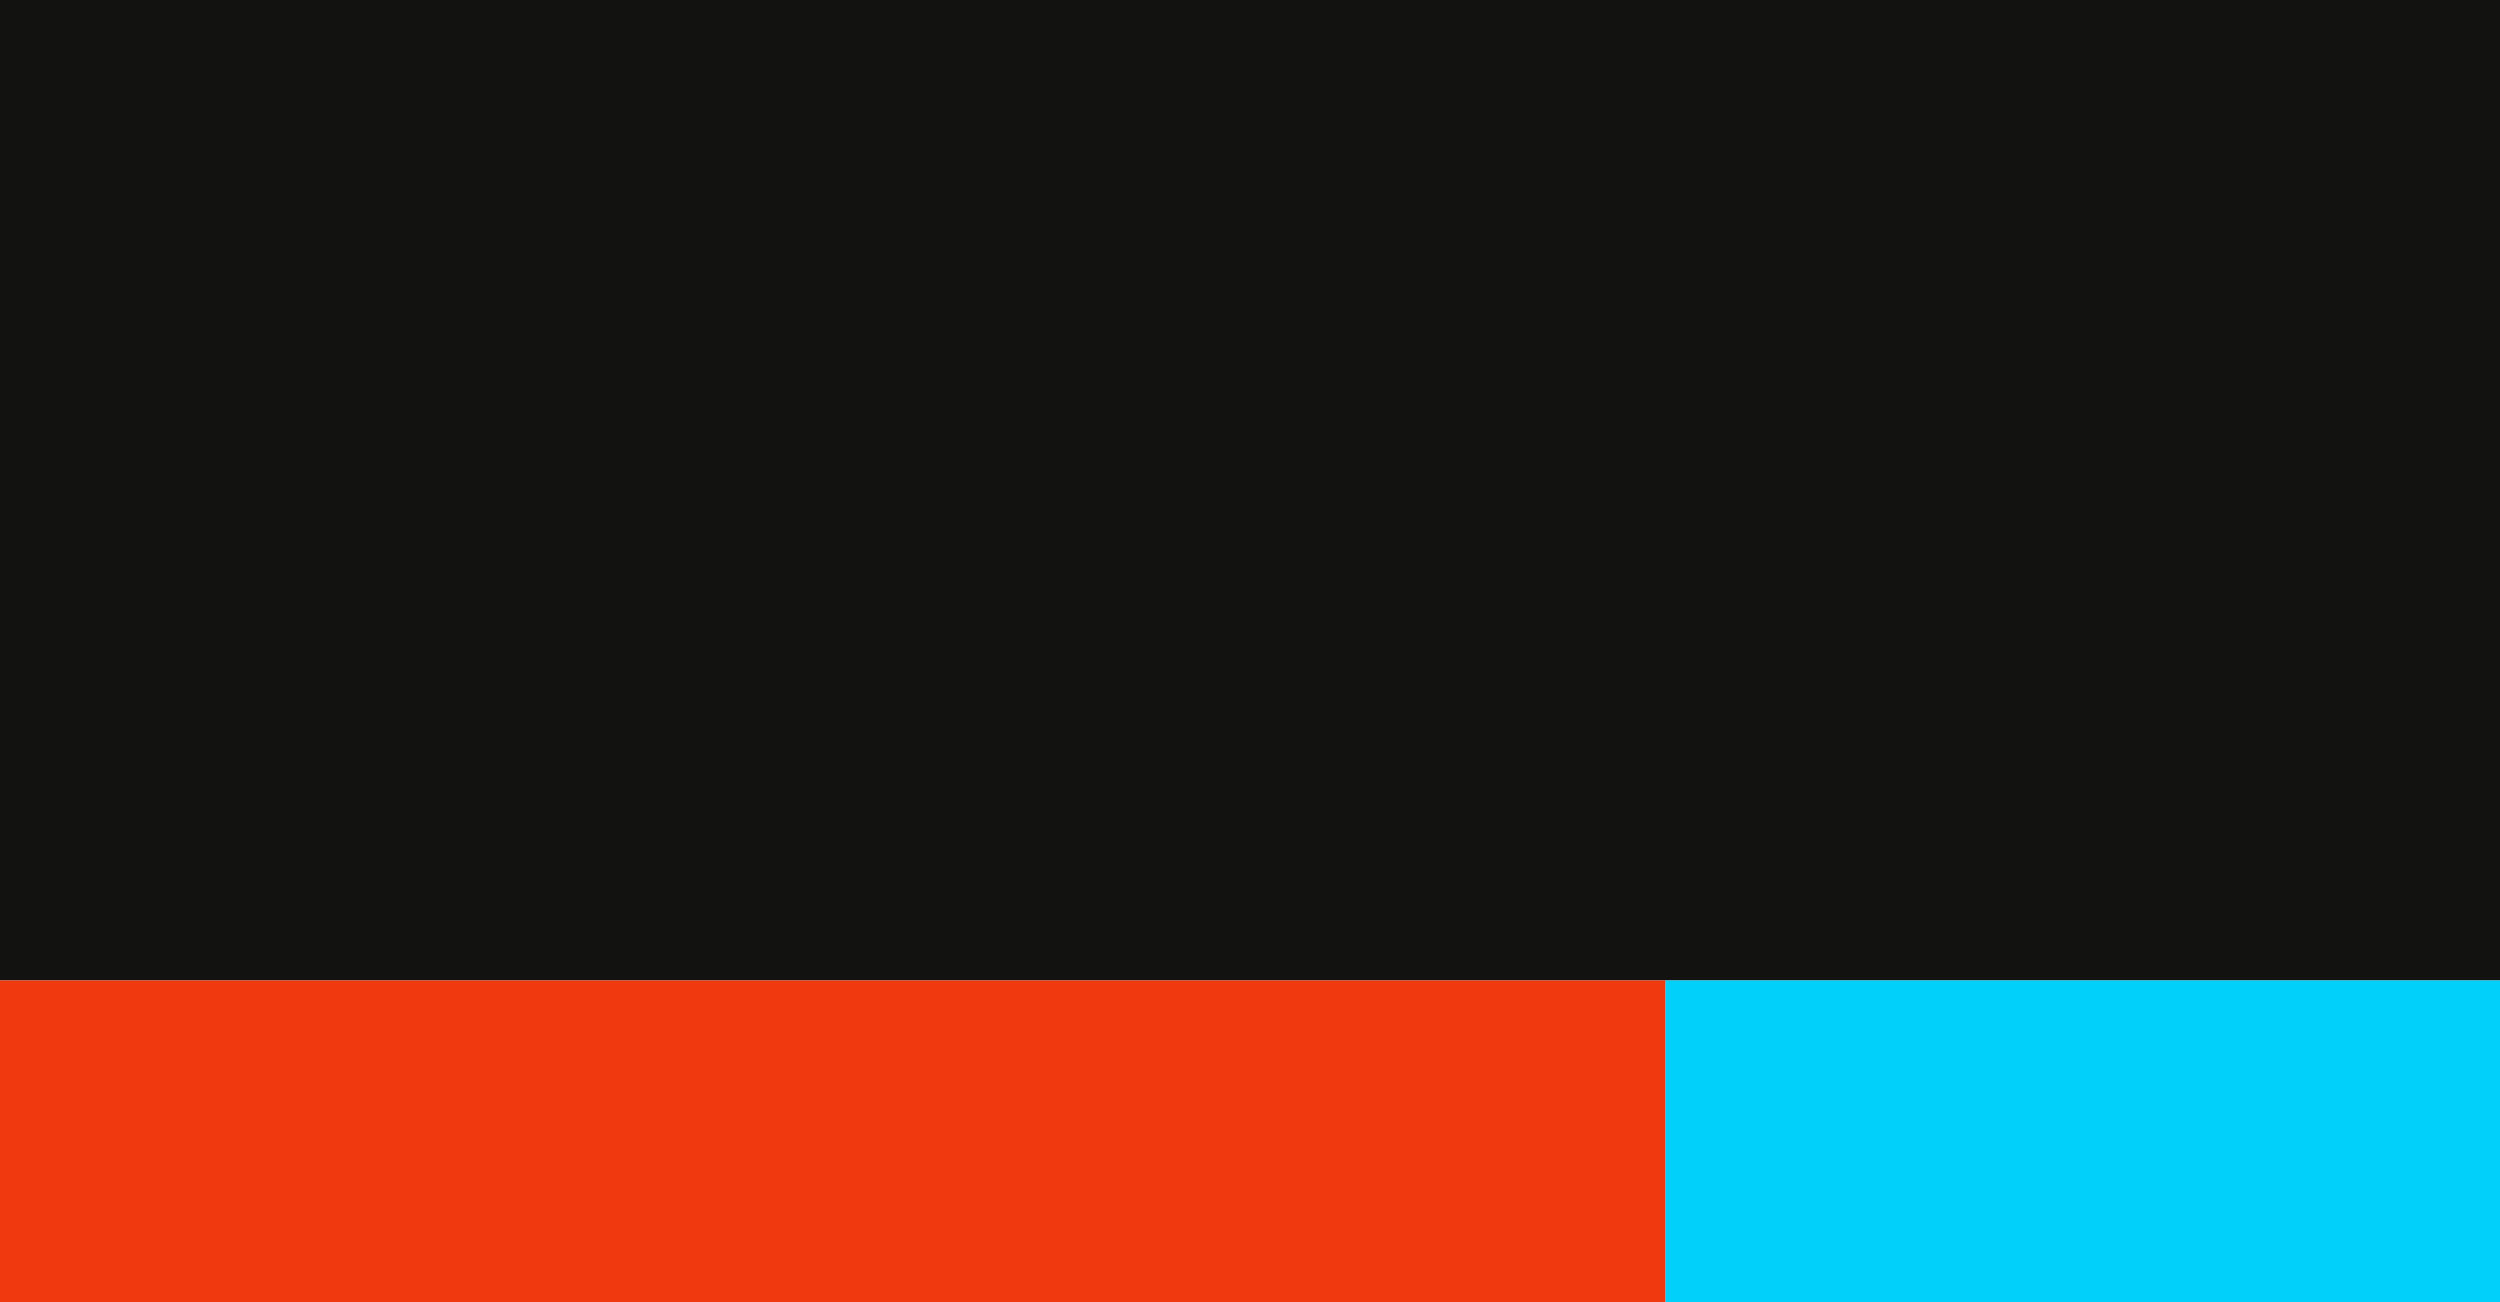 <svg width="1920" height="1000" viewBox="0 0 1920 1000" fill="none" xmlns="http://www.w3.org/2000/svg">
<rect width="1920" height="753" fill="#121211"/>
<rect x="1279" y="753" width="641" height="247" fill="#01D0FA"/>
<rect y="753" width="1279" height="247" fill="#F0390F"/>
</svg>

